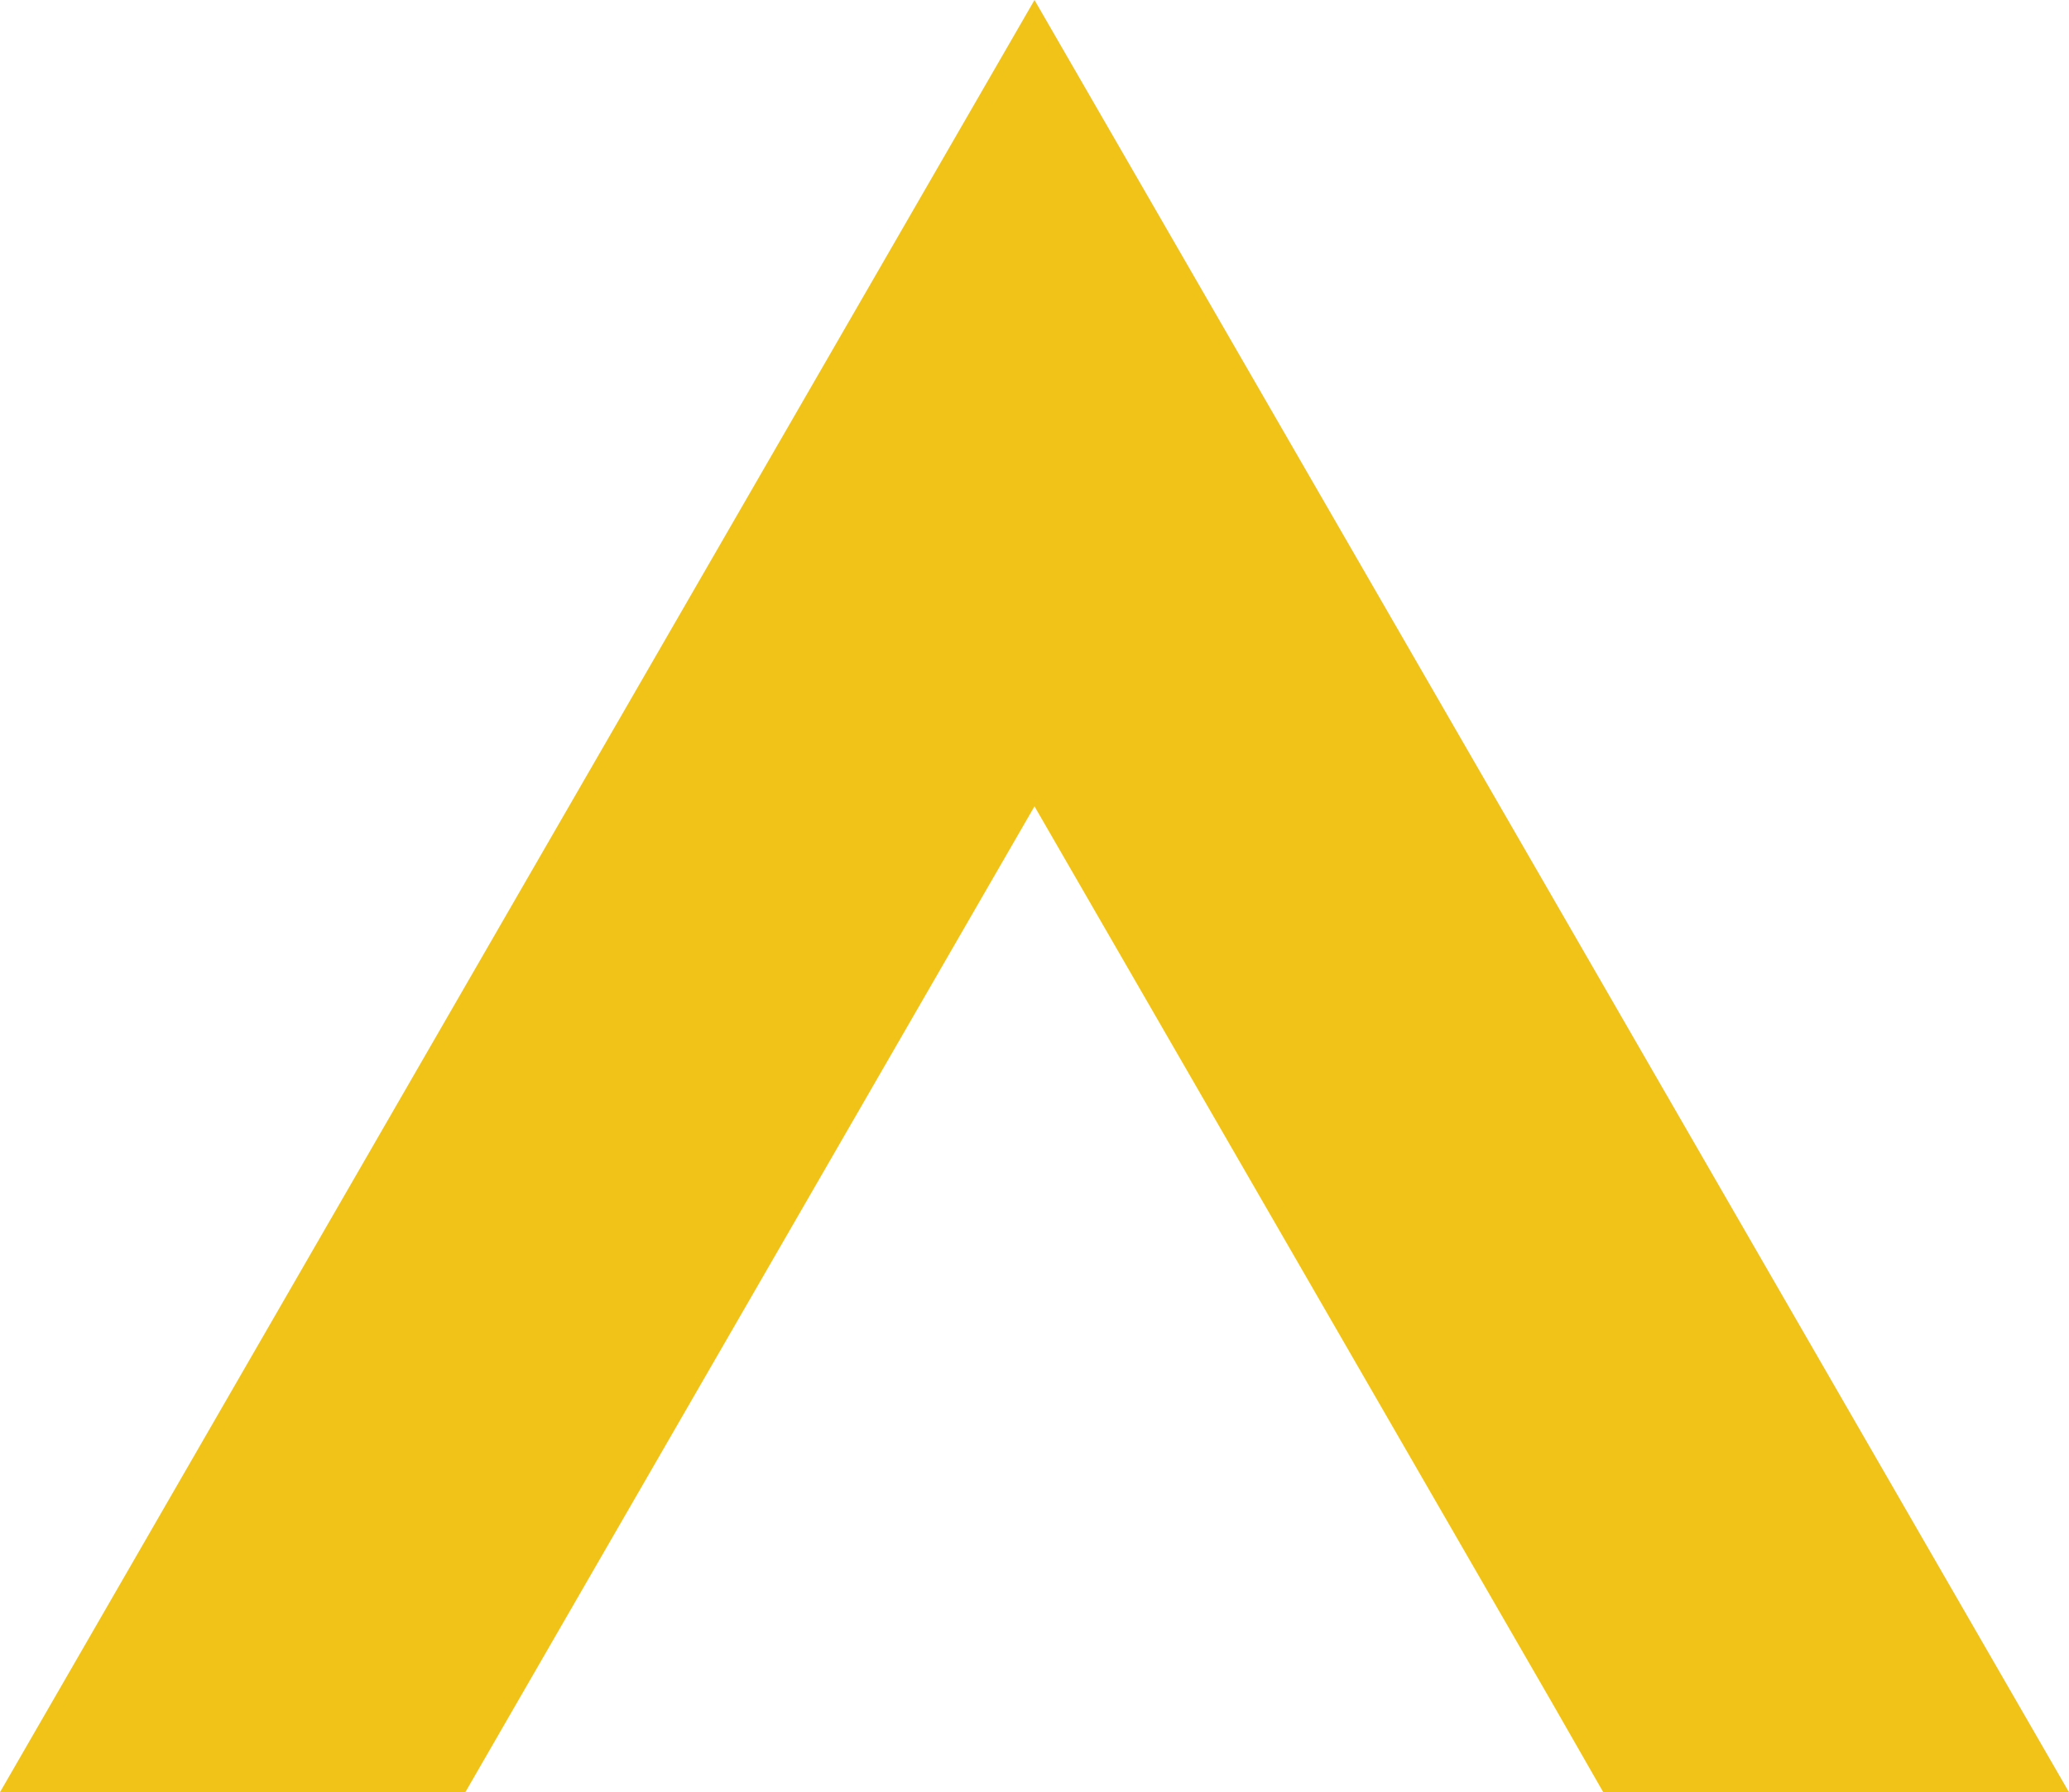 <svg xmlns="http://www.w3.org/2000/svg" viewBox="0 0 52.2 45.21"><defs><style>.cls-1{fill:#f1c319;fill-rule:evenodd;}</style></defs><g id="Layer_2" data-name="Layer 2"><g id="avia-logo"><polygon class="cls-1" points="26.1 0 39.15 22.6 52.2 45.21 40.45 45.21 39.15 42.94 26.1 20.34 13.05 42.94 11.74 45.21 0 45.21 13.05 22.6 26.1 0"/></g></g></svg>